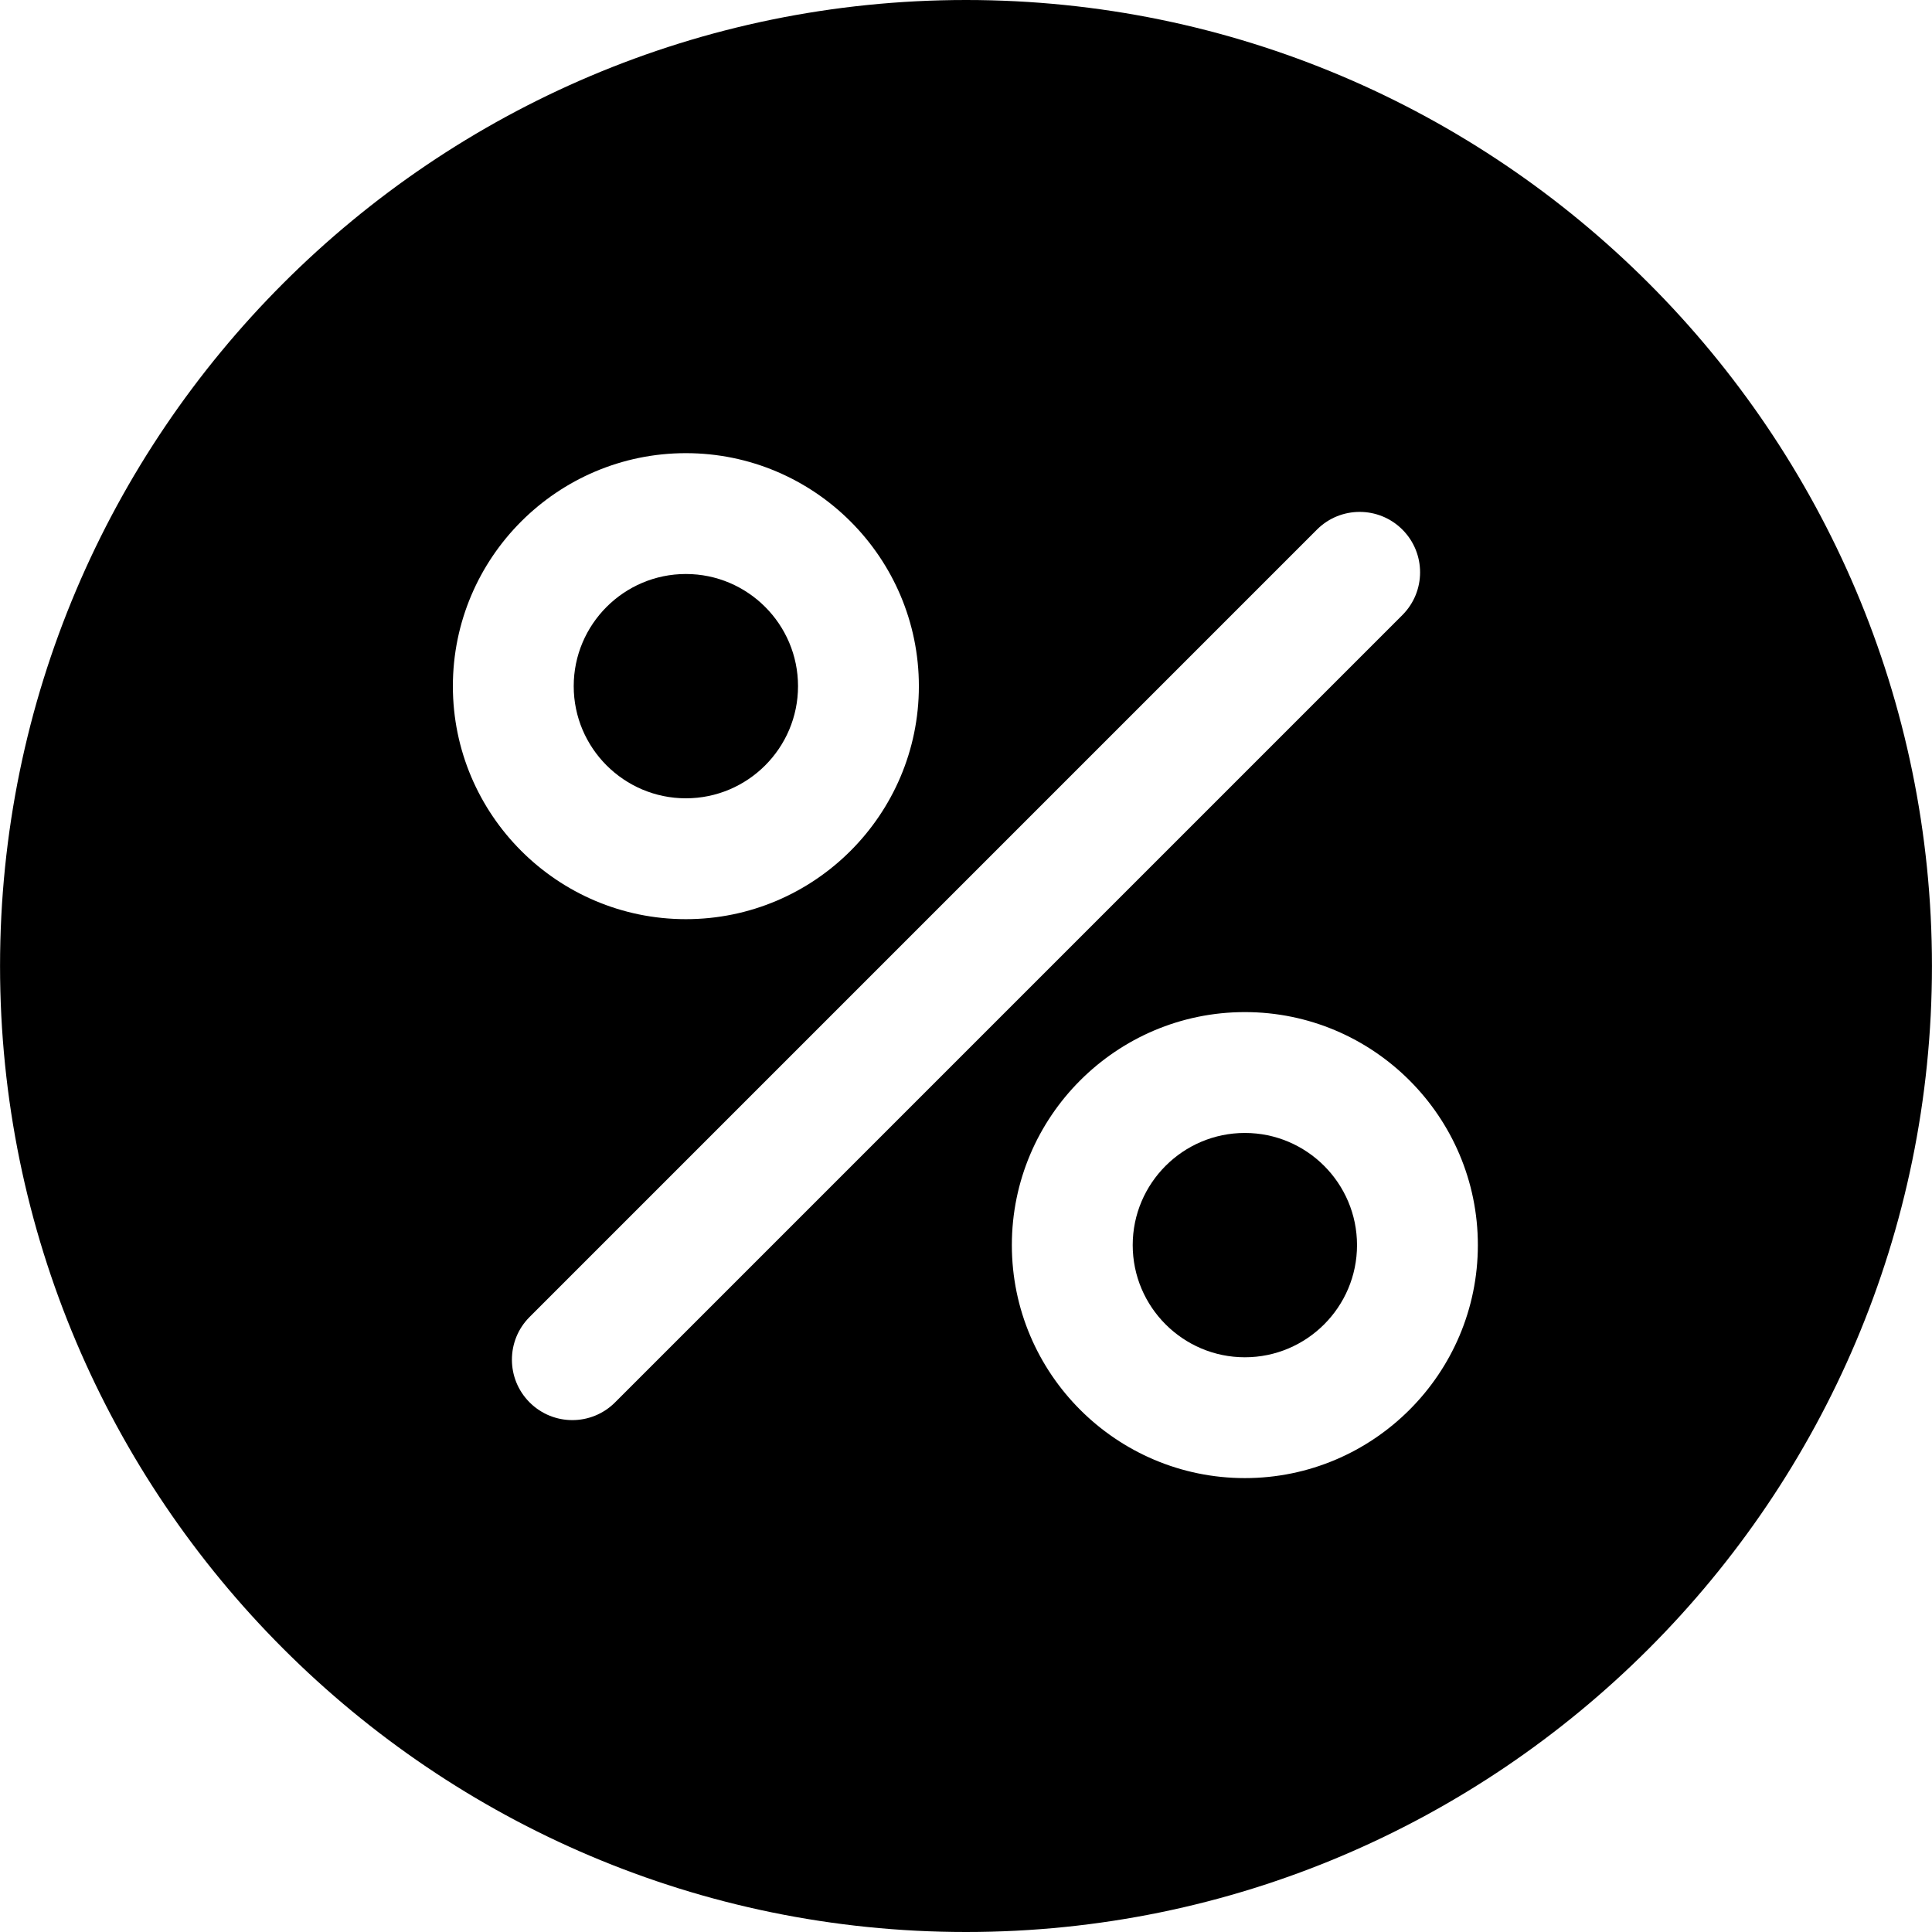<?xml version="1.0" encoding="iso-8859-1"?>
<!-- Generator: Adobe Illustrator 19.0.0, SVG Export Plug-In . SVG Version: 6.00 Build 0)  -->
<svg version="1.1" id="Layer_1" xmlns="http://www.w3.org/2000/svg" xmlns:xlink="http://www.w3.org/1999/xlink" x="0px" y="0px"
	 viewBox="0 0 512 512" xml:space="preserve">
<g>
	<g>
		<path d="M329.904,300.244c-16.388,0-29.724,13.332-29.724,29.72c0,16.392,13.336,29.728,29.724,29.728
			c16.392,0,29.72-13.336,29.72-29.728C359.62,313.576,346.292,300.244,329.904,300.244z"/>
	</g>
</g>
<g>
	<g>
		<path d="M181.768,152.116c-16.392,0-29.728,13.336-29.728,29.728c0.004,16.384,13.34,29.716,29.728,29.716
			s29.716-13.332,29.716-29.716C211.484,165.452,198.156,152.116,181.768,152.116z"/>
	</g>
</g>
<g>
	<g>
		<path d="M256.012,0c-141.164,0-256,114.836-256,256c0,141.156,114.836,256,256,256c141.148,0,255.976-114.844,255.976-256
			C511.988,114.836,397.16,0,256.012,0z M181.768,120.092c34.04,0,61.744,27.696,61.744,61.752c0,34.04-27.704,61.744-61.744,61.744
			c-34.052,0-61.752-27.704-61.752-61.744C120.016,147.788,147.72,120.092,181.768,120.092z M162.996,371.648
			c-3.12,3.128-7.228,4.696-11.32,4.696c-4.096,0-8.196-1.568-11.324-4.696c-6.252-6.252-6.252-16.396,0-22.64l208.652-208.66
			c6.248-6.252,16.388-6.252,22.644,0c6.252,6.252,6.252,16.396,0,22.644L162.996,371.648z M329.904,391.712
			c-34.048,0-61.752-27.7-61.752-61.752c0-34.04,27.704-61.744,61.752-61.744c34.044,0,61.744,27.704,61.744,61.744
			C391.644,364.012,363.944,391.712,329.904,391.712z"/>
	</g>
</g>
<g>
</g>
<g>
</g>
<g>
</g>
<g>
</g>
<g>
</g>
<g>
</g>
<g>
</g>
<g>
</g>
<g>
</g>
<g>
</g>
<g>
</g>
<g>
</g>
<g>
</g>
<g>
</g>
<g>
</g>
</svg>
